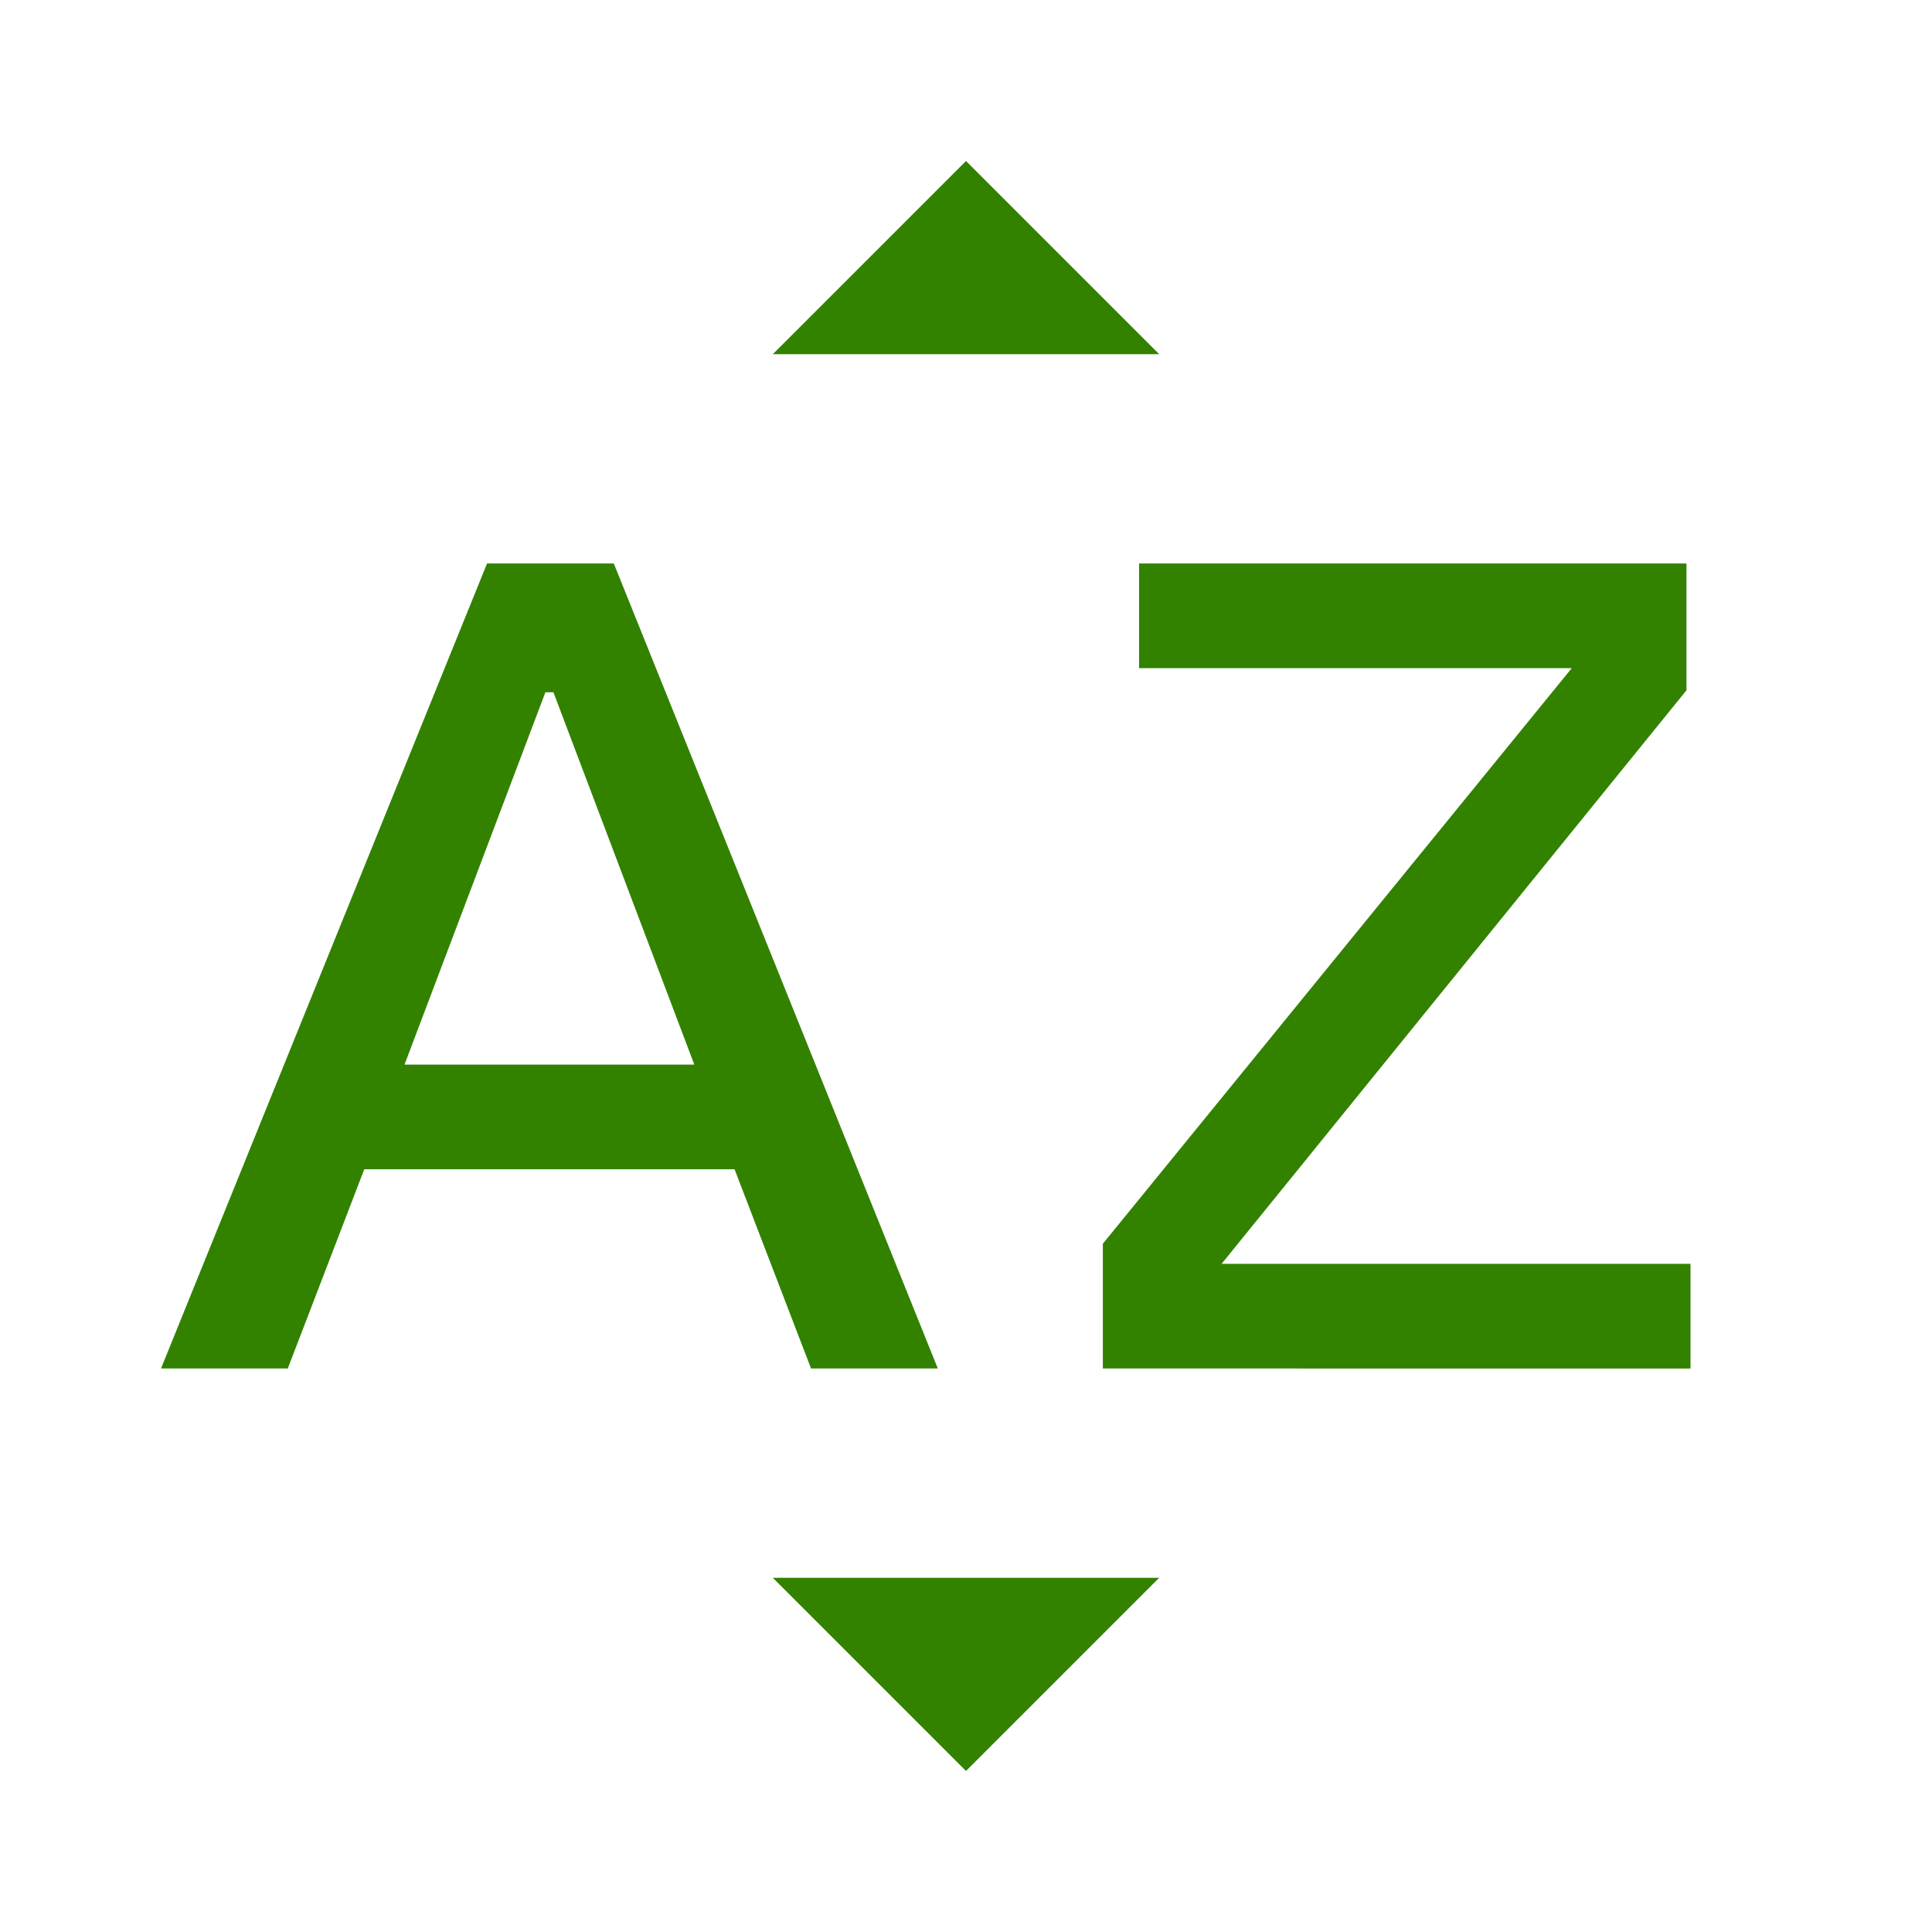 <svg xmlns="http://www.w3.org/2000/svg" height="48" fill="rgb(50,130,0)" viewBox="0 96 960 960" width="48"><path d="m80 776 162-400h63l161 400h-63l-38-99H181l-38 99H80Zm121-151h144l-70-185h-4l-70 185Zm347 151v-62l233-286H566v-52h272v63L607 724h233v52H548ZM384 272l96-96 96 96H384Zm96 704-96-96h192l-96 96Z"/></svg>